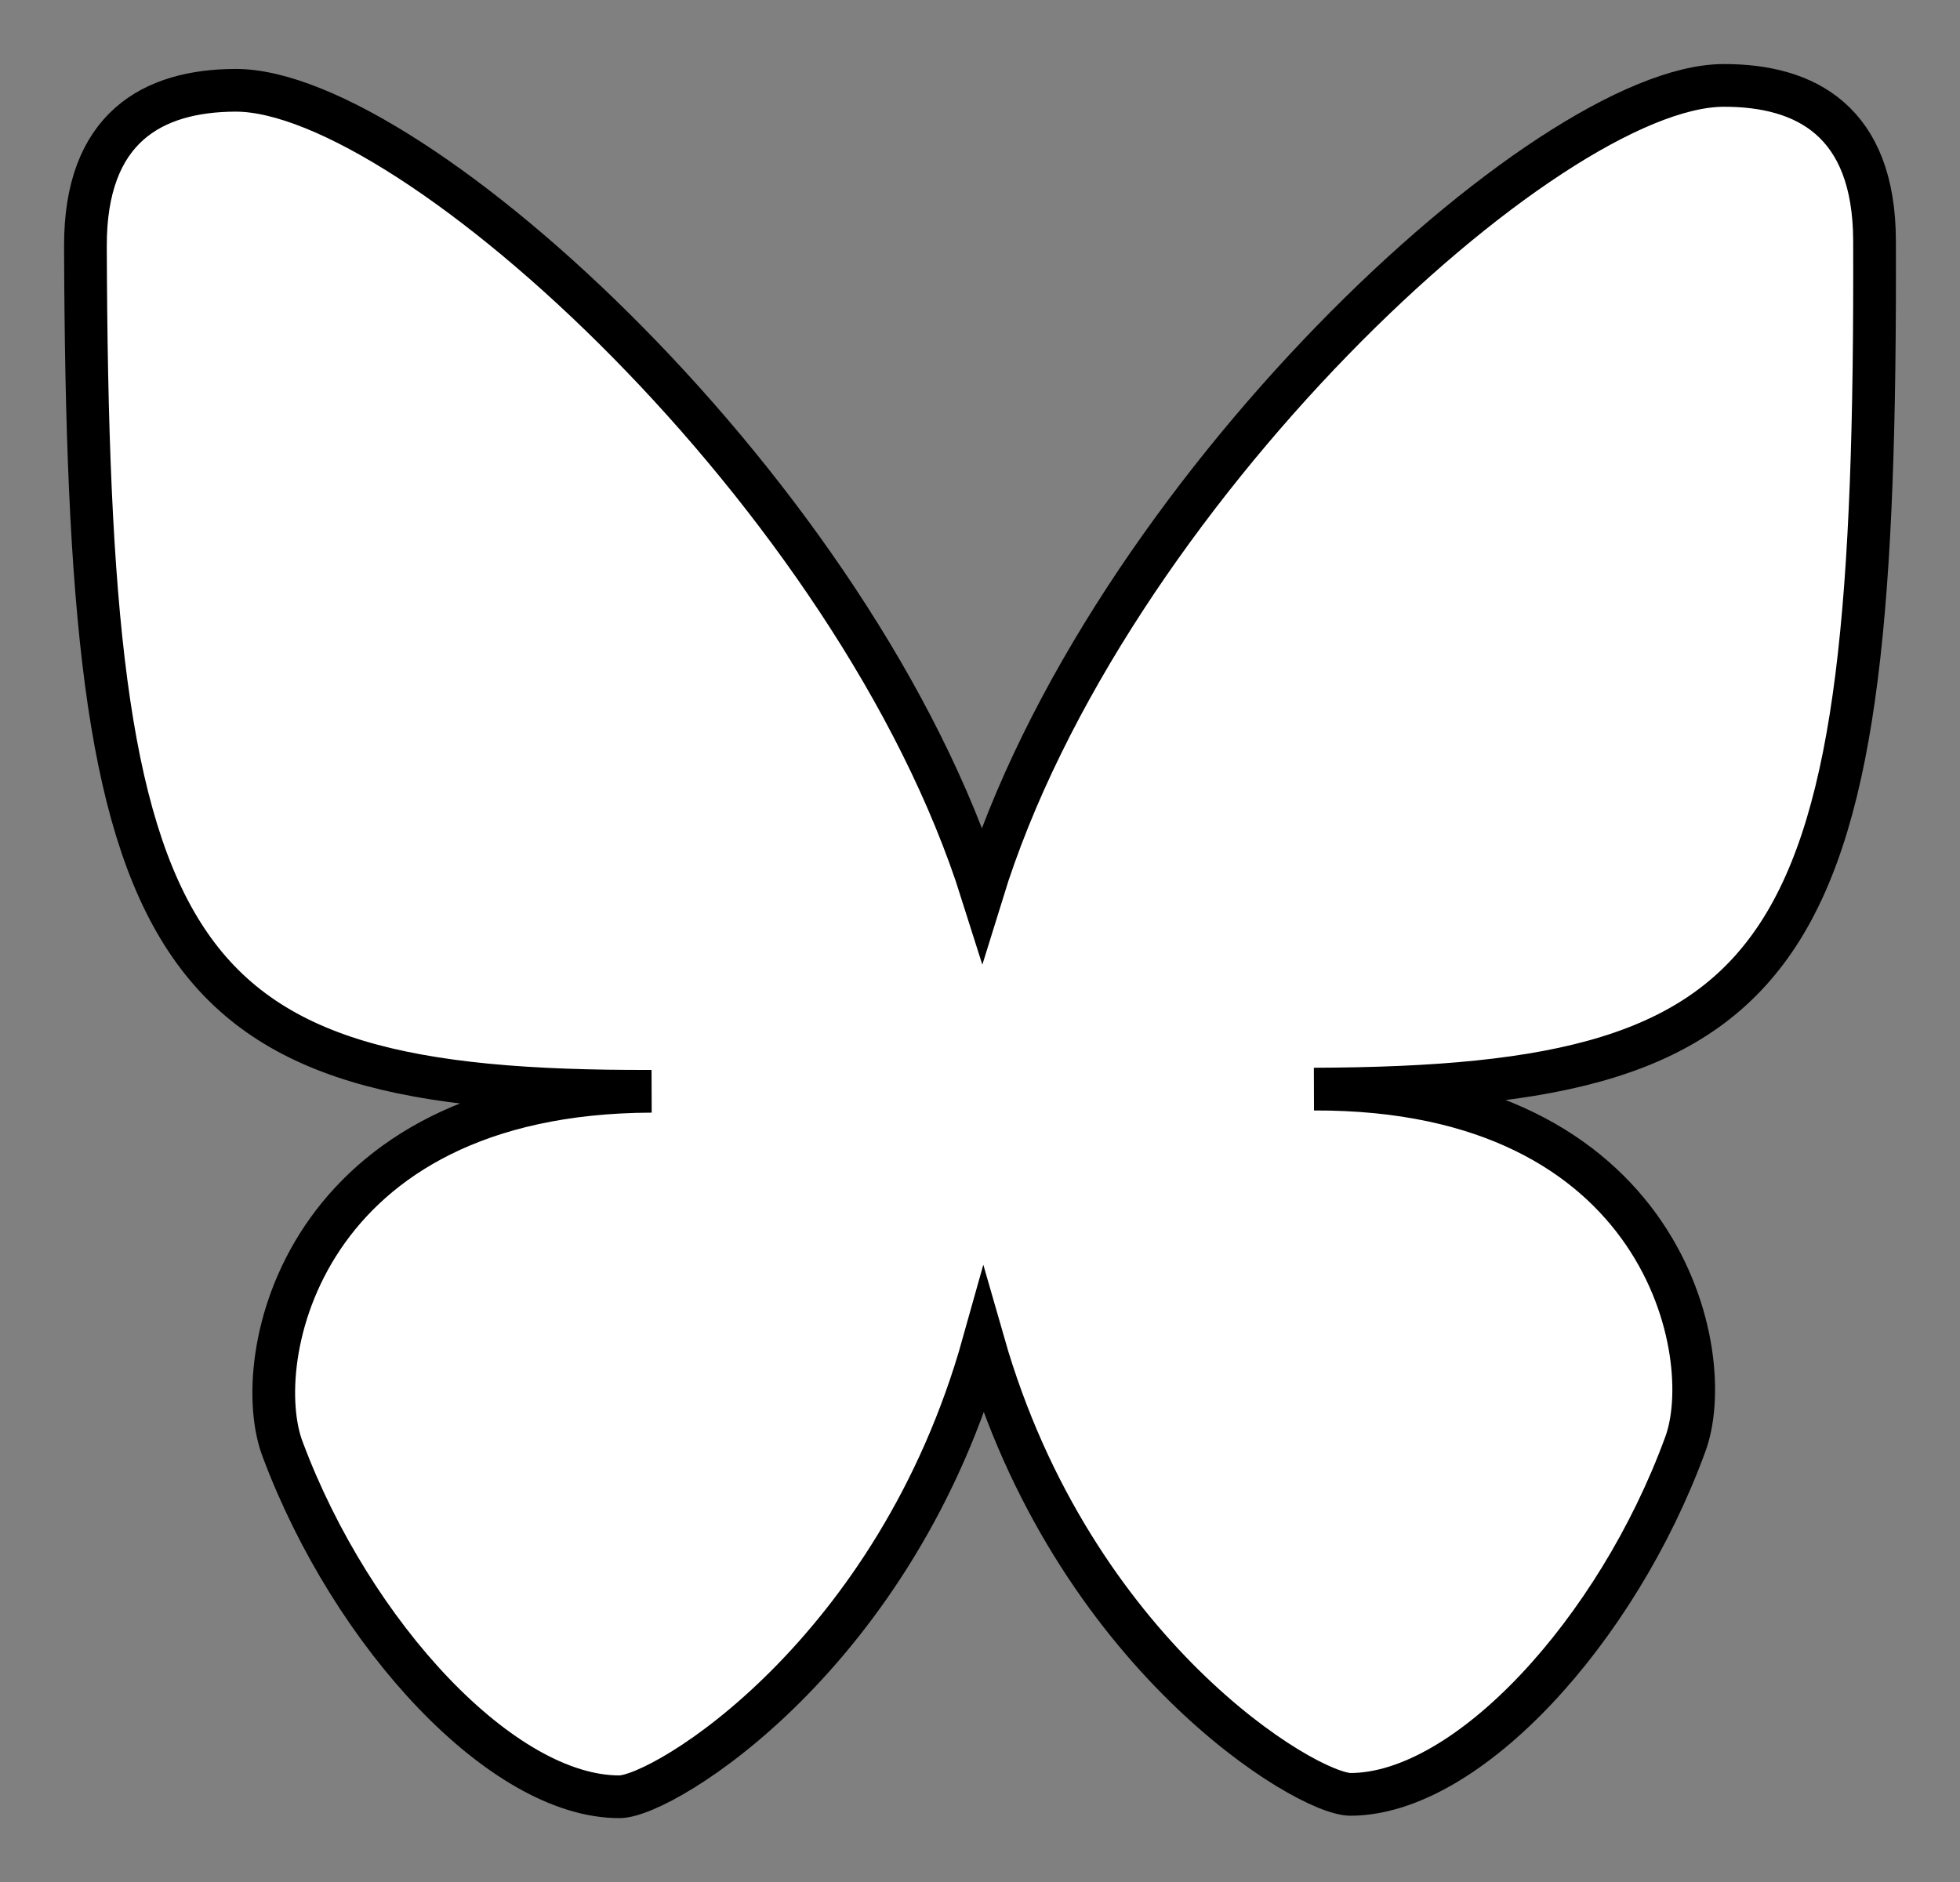 <?xml version="1.0" standalone="no"?><!-- Generator: Gravit.io --><svg xmlns="http://www.w3.org/2000/svg" xmlns:xlink="http://www.w3.org/1999/xlink" style="isolation:isolate" viewBox="0 0 45.885 44.072" width="45.885" height="44.072"><rect x="0" y="0" width="45.885" height="44.072" fill="#808080" stroke="none"/><defs><clipPath id="_clipPath_ju1wVUt0Uuz0HQhBa0gUTUsev01MyInB"><rect width="45.885" height="44.072"/></clipPath></defs><g clip-path="url(#_clipPath_ju1wVUt0Uuz0HQhBa0gUTUsev01MyInB)"><rect width="45.885" height="44.072" style="fill:rgb(0,0,0)" fill-opacity="0"/><path d=" M 5.513 2.114 C 3.58 2.12 1.991 2.981 2 5.766 C 2.055 22.628 3.814 25.59 15.255 25.553 C 7.036 25.58 5.81 31.865 6.622 33.949 C 8.247 38.29 11.765 42.081 14.504 42.072 C 15.541 42.068 20.985 38.744 23.026 31.449 C 25.114 38.73 30.581 42.019 31.62 42.016 C 34.357 42.007 37.85 38.191 39.446 33.84 C 40.245 31.752 38.978 25.475 30.76 25.502 C 42.198 25.465 43.939 22.491 43.884 5.629 C 43.875 2.844 42.281 1.994 40.347 2 C 36.207 2.014 25.864 11.603 22.992 20.91 C 20.062 11.622 9.653 2.101 5.511 2.114 L 5.513 2.114 Z " fill="rgb(255,255,255)" vector-effect="non-scaling-stroke" stroke-width="1" stroke="rgb(0,0,0)" stroke-linejoin="miter" stroke-linecap="butt" stroke-miterlimit="4"/></g></svg>